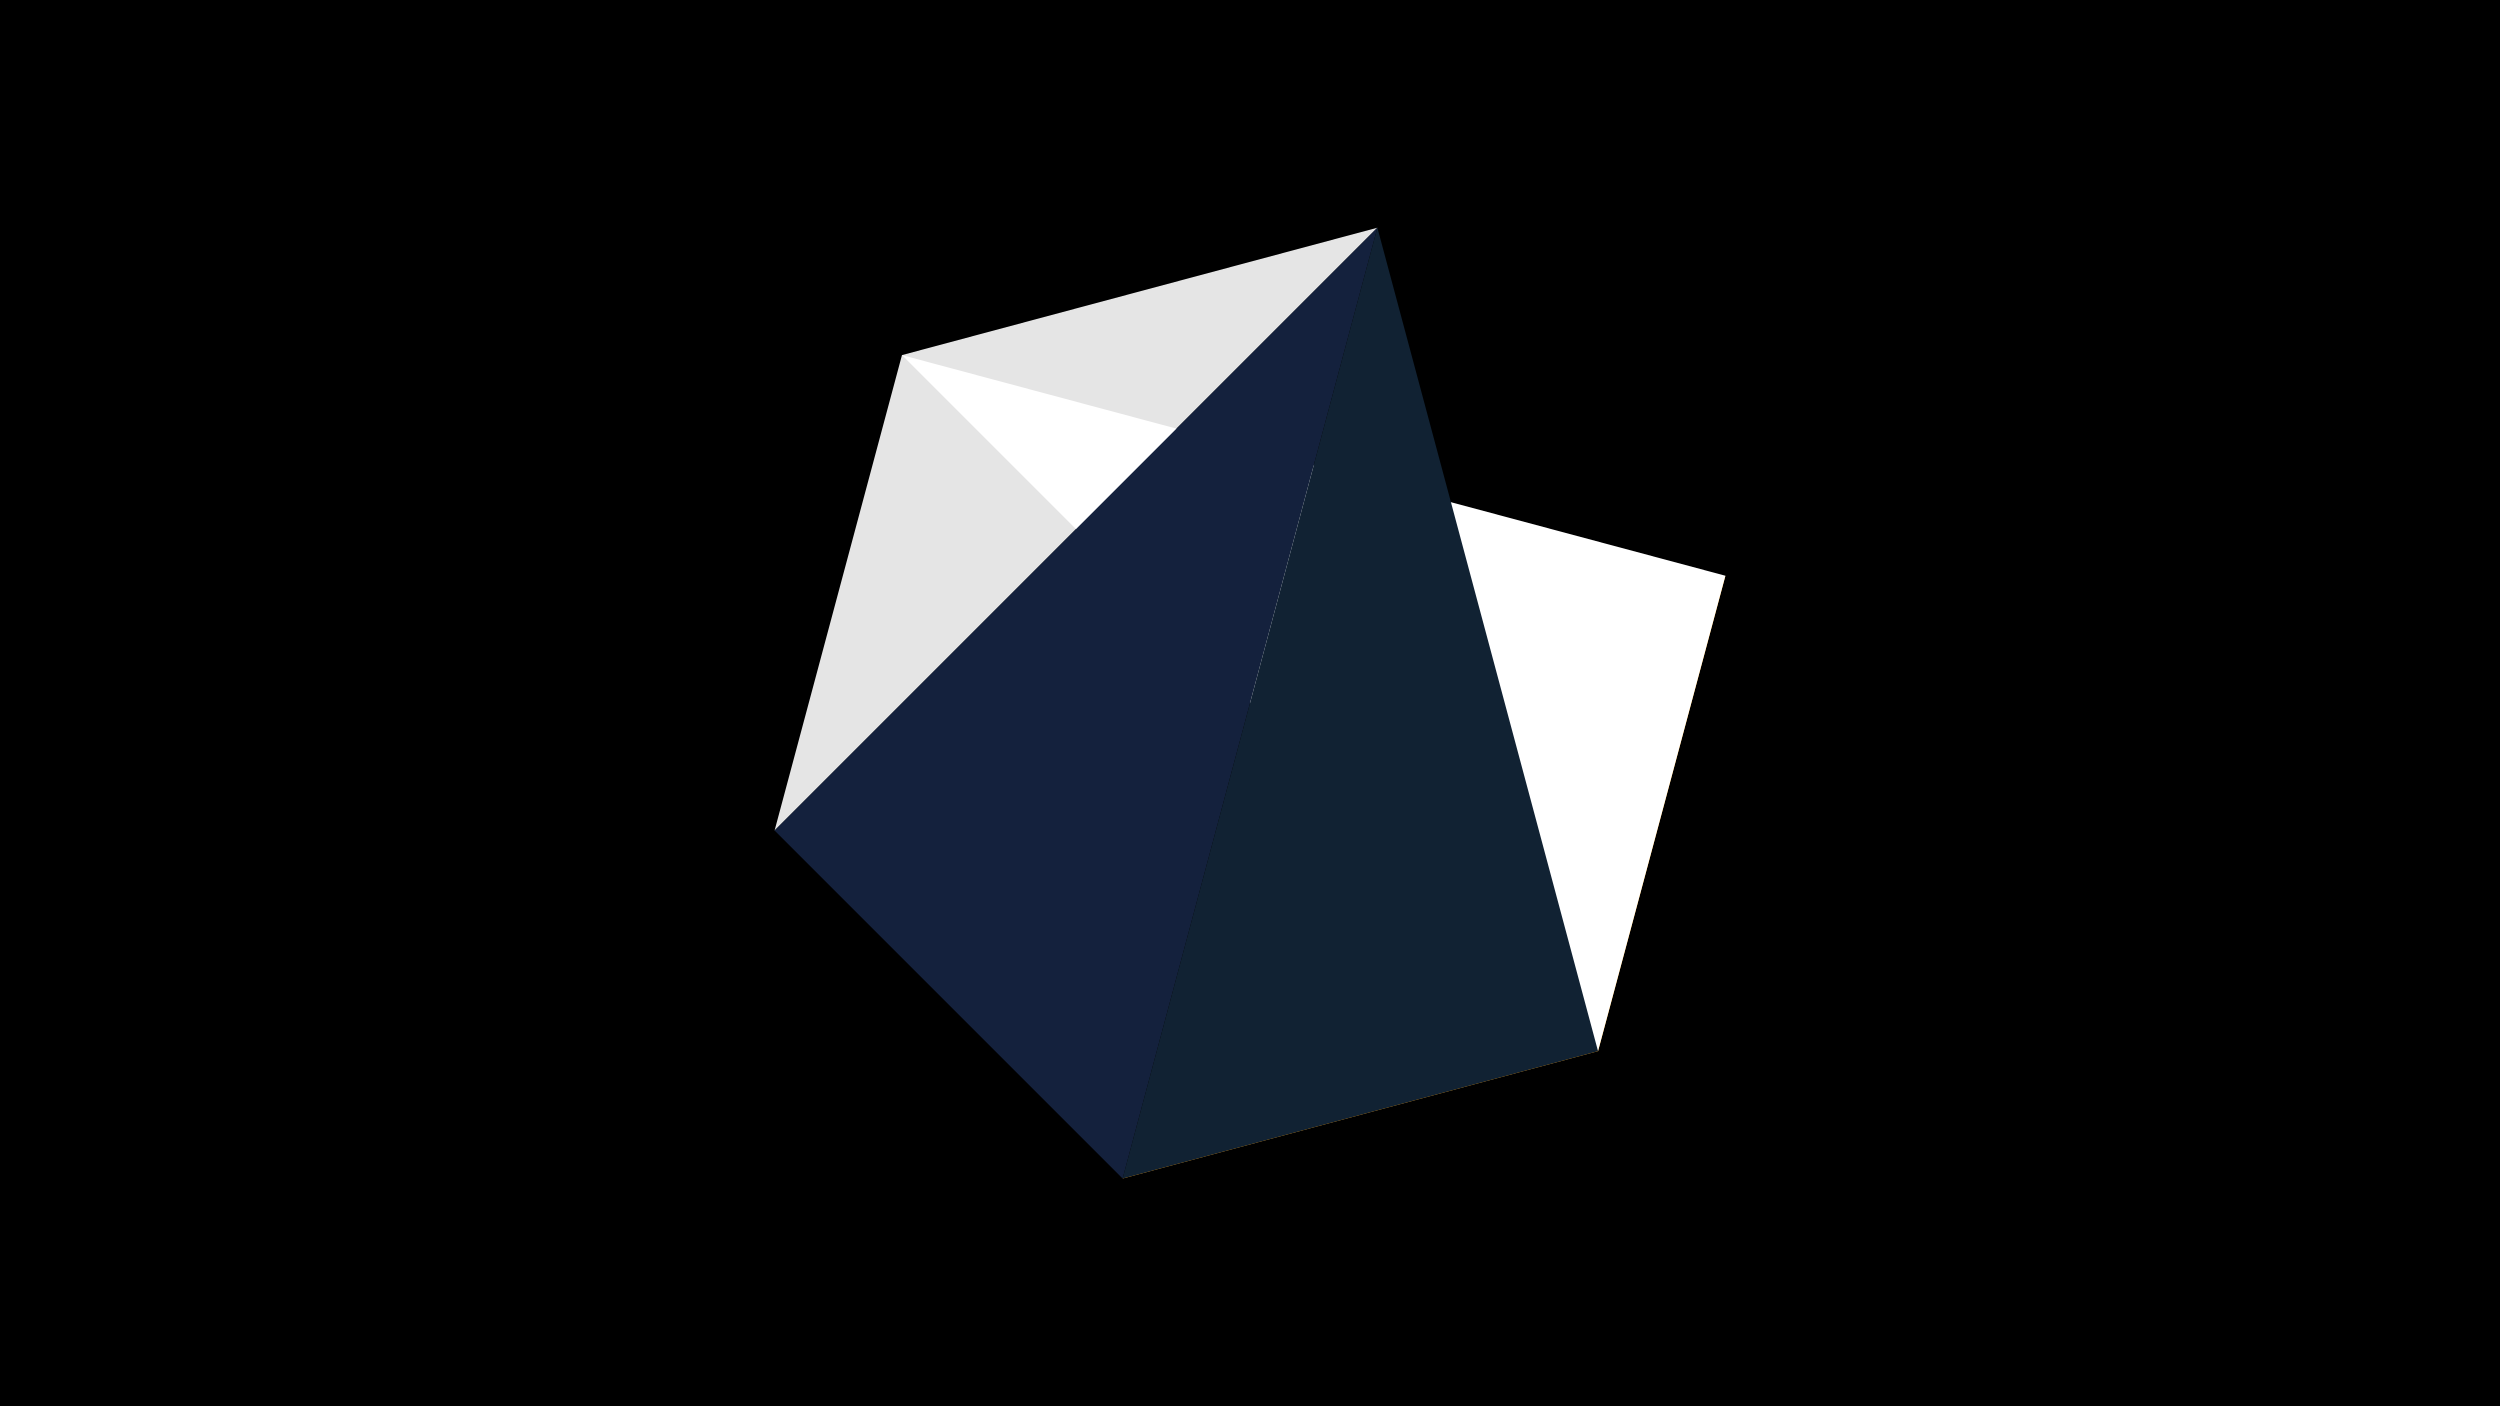 <svg width="1200" height="675" viewBox="-500 -500 1200 675" xmlns="http://www.w3.org/2000/svg"><title>juwel 18986</title><path d="M-500-500h1200v675h-1200z" fill="#000"/><path d="M-67.054,-329.554L-128.2,-101.354 161.146,-390.7 Z" fill="#e5e5e5"/><path d="M38.854,65.7L267.054,4.554 328.2,-223.646 Z" fill="#fca311"/><path d="M328.2,-223.646L-67.054,-329.554 267.054,4.554 Z" fill="#ffffff"/><path d="M161.146,-390.7L-128.2,-101.354 38.854,65.7 Z" fill="#14213d"/><path d="M38.854,65.7L161.146,-390.7 267.054,4.554 Z" fill="#112233"/></svg>